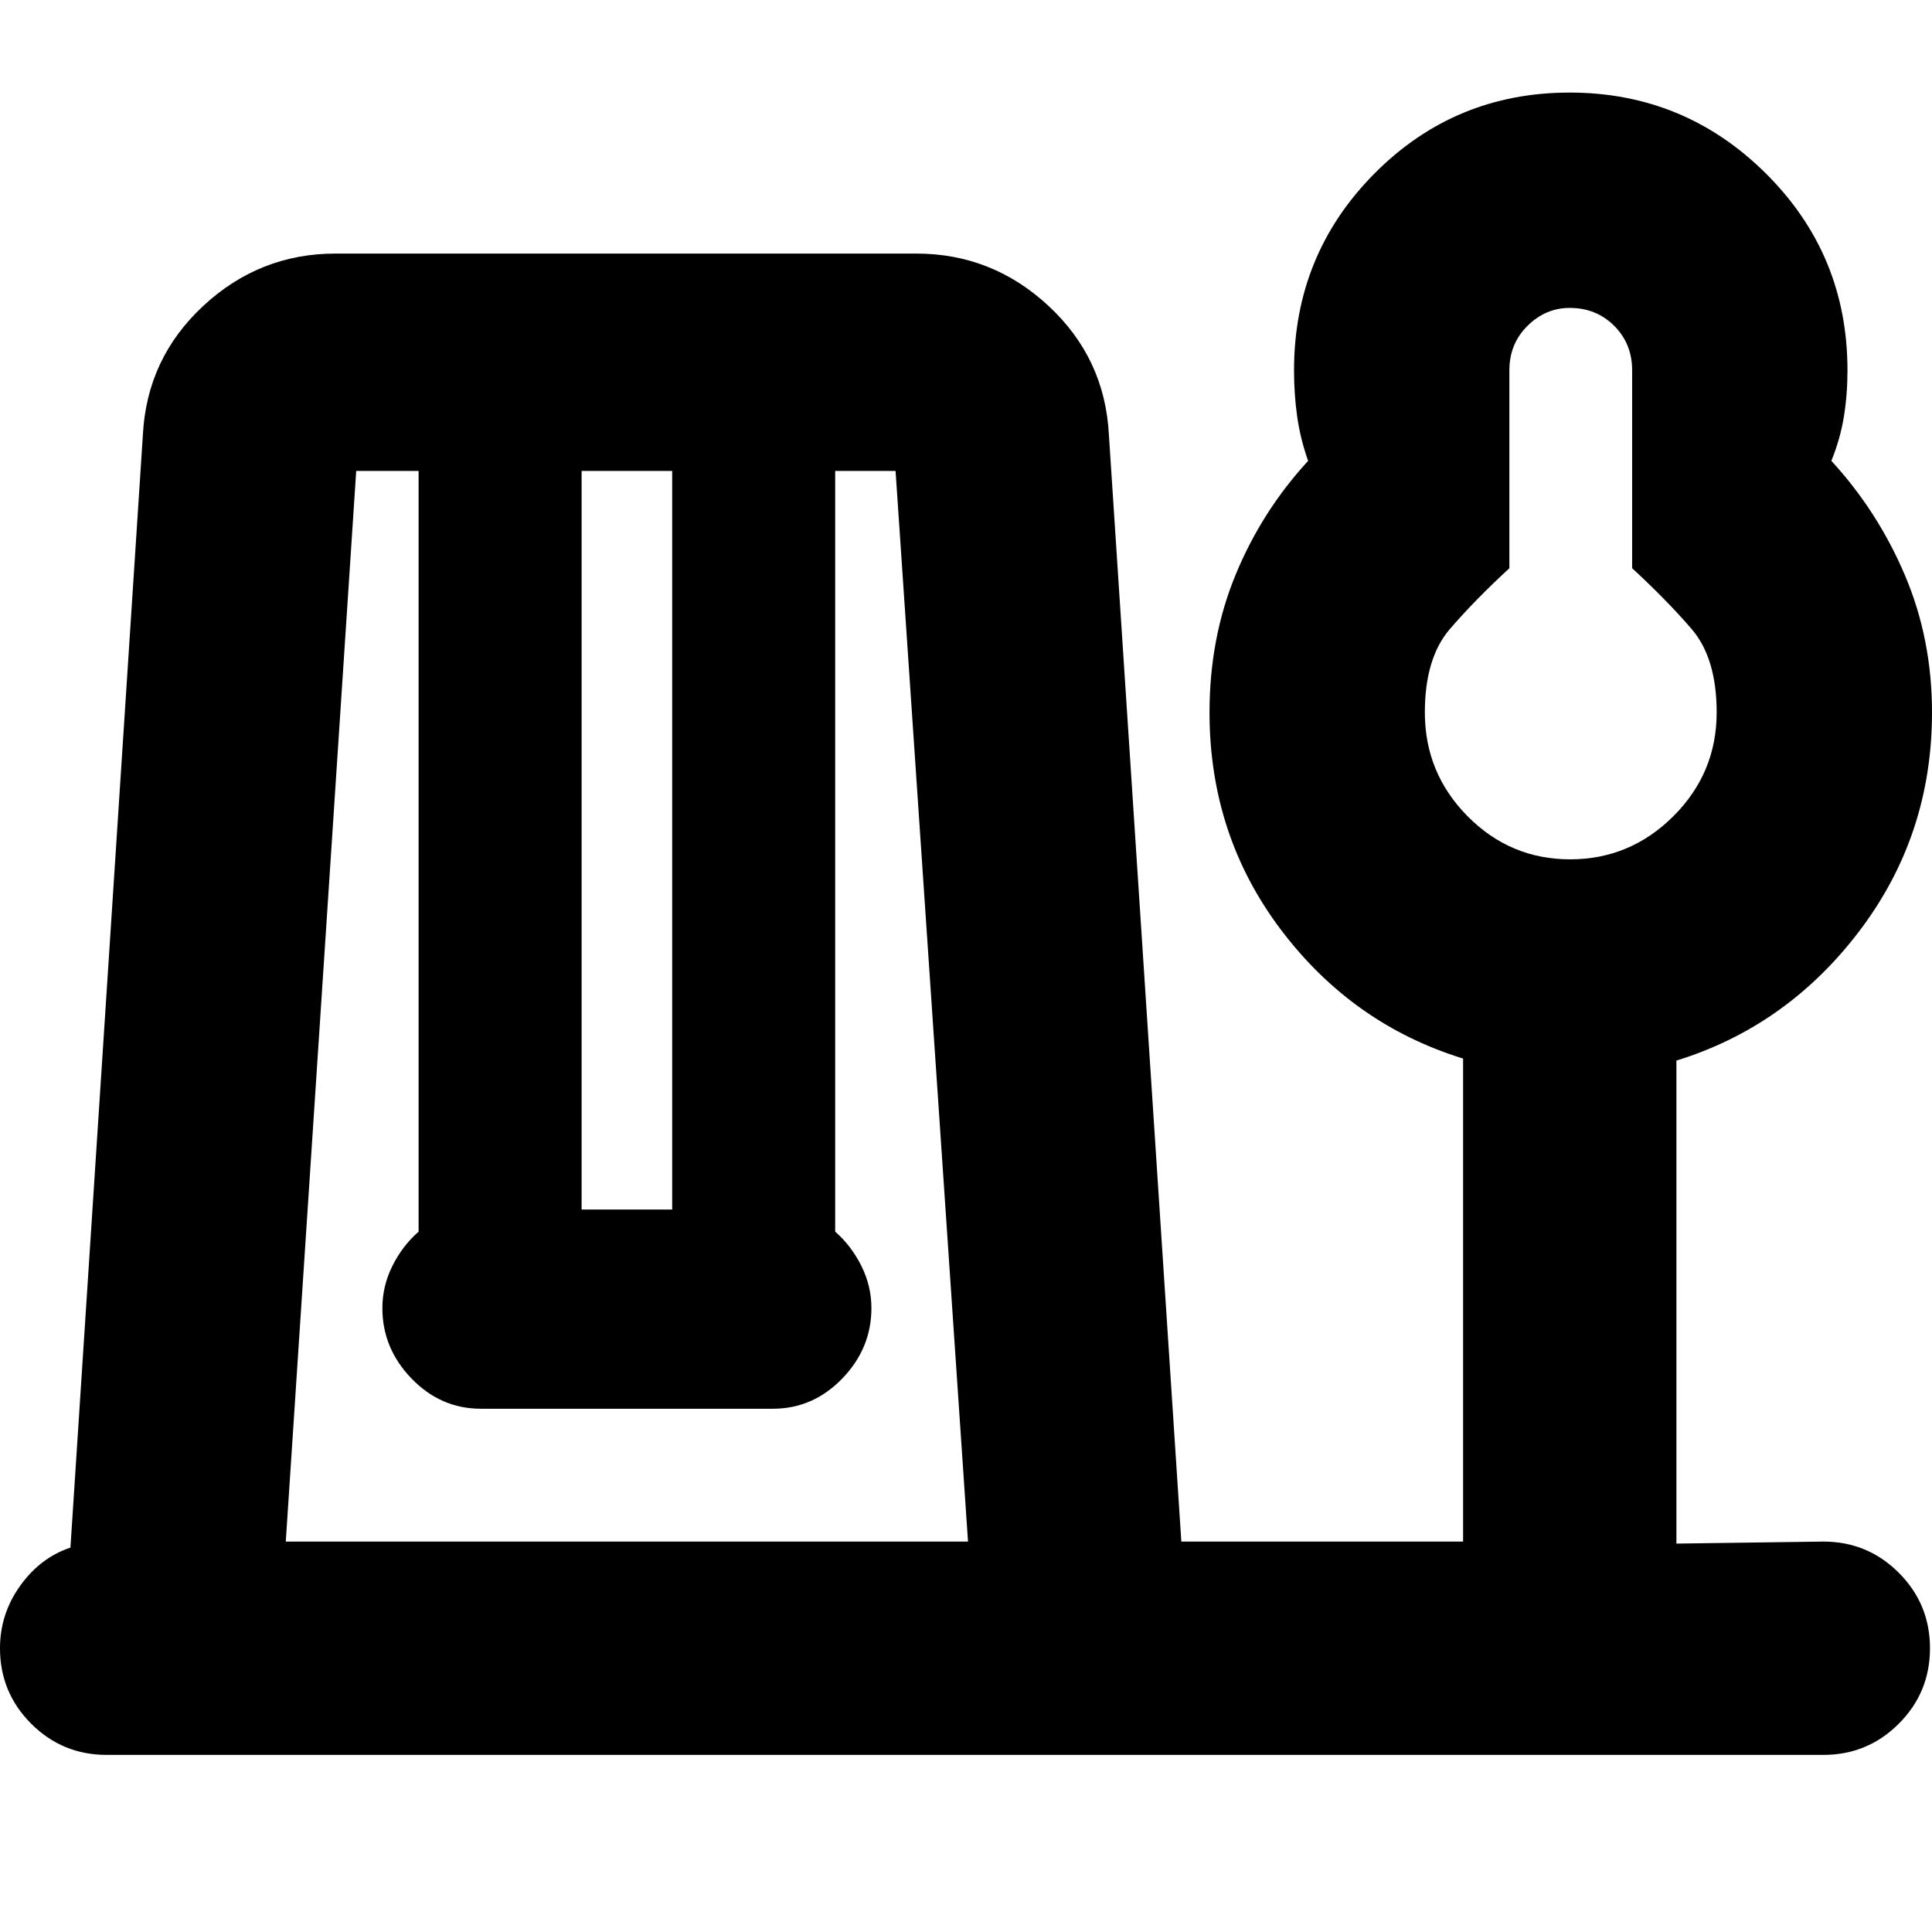 <svg xmlns="http://www.w3.org/2000/svg" height="24" viewBox="0 -960 960 960" width="24"><path d="M53-88q-22 0-37.5-15.5T0-141q0-17 10-31t25-19l36-553q2-38 30-64t65.7-26h288.6q37.7 0 65.7 26t30 64l36 550h140v-240q-55-17-90.5-64T601-605.98q0-37.02 13-68.52 13-31.5 36-56.5-3.89-11-5.44-22-1.56-11-1.56-23 0-57.5 39.94-97.75t97-40.25q57.06 0 97.56 40.25T918-776q0 12-1.78 23T910-731q23 25 36.5 56.72T960-606q0 61-36 108.5T833-433v240l73-1q22 0 37.5 15.5T959-141q0 22-15.5 37.5T906-88H53Zm89-106h339l-36-532h-30v378q8 7 13 17t5 21q0 20-14.5 35T384-260H239q-20 0-34.5-15T190-310q0-11 5-21t13-17v-378h-31l-35 532Zm147-165h45v-367h-45v367Zm491.21-174q29.79 0 51.29-21.44Q853-575.89 853-606q0-27.03-12.5-41.52Q828-662 811-677.65V-776q0-13.17-8.91-22.09Q793.17-807 780-807q-12 0-21 8.91-9 8.92-9 22.09v98.35q-17 15.65-29.5 30.13Q708-633.03 708-606q0 30.11 21.21 51.56 21.21 21.44 51 21.44Zm.79-73Z"/></svg>